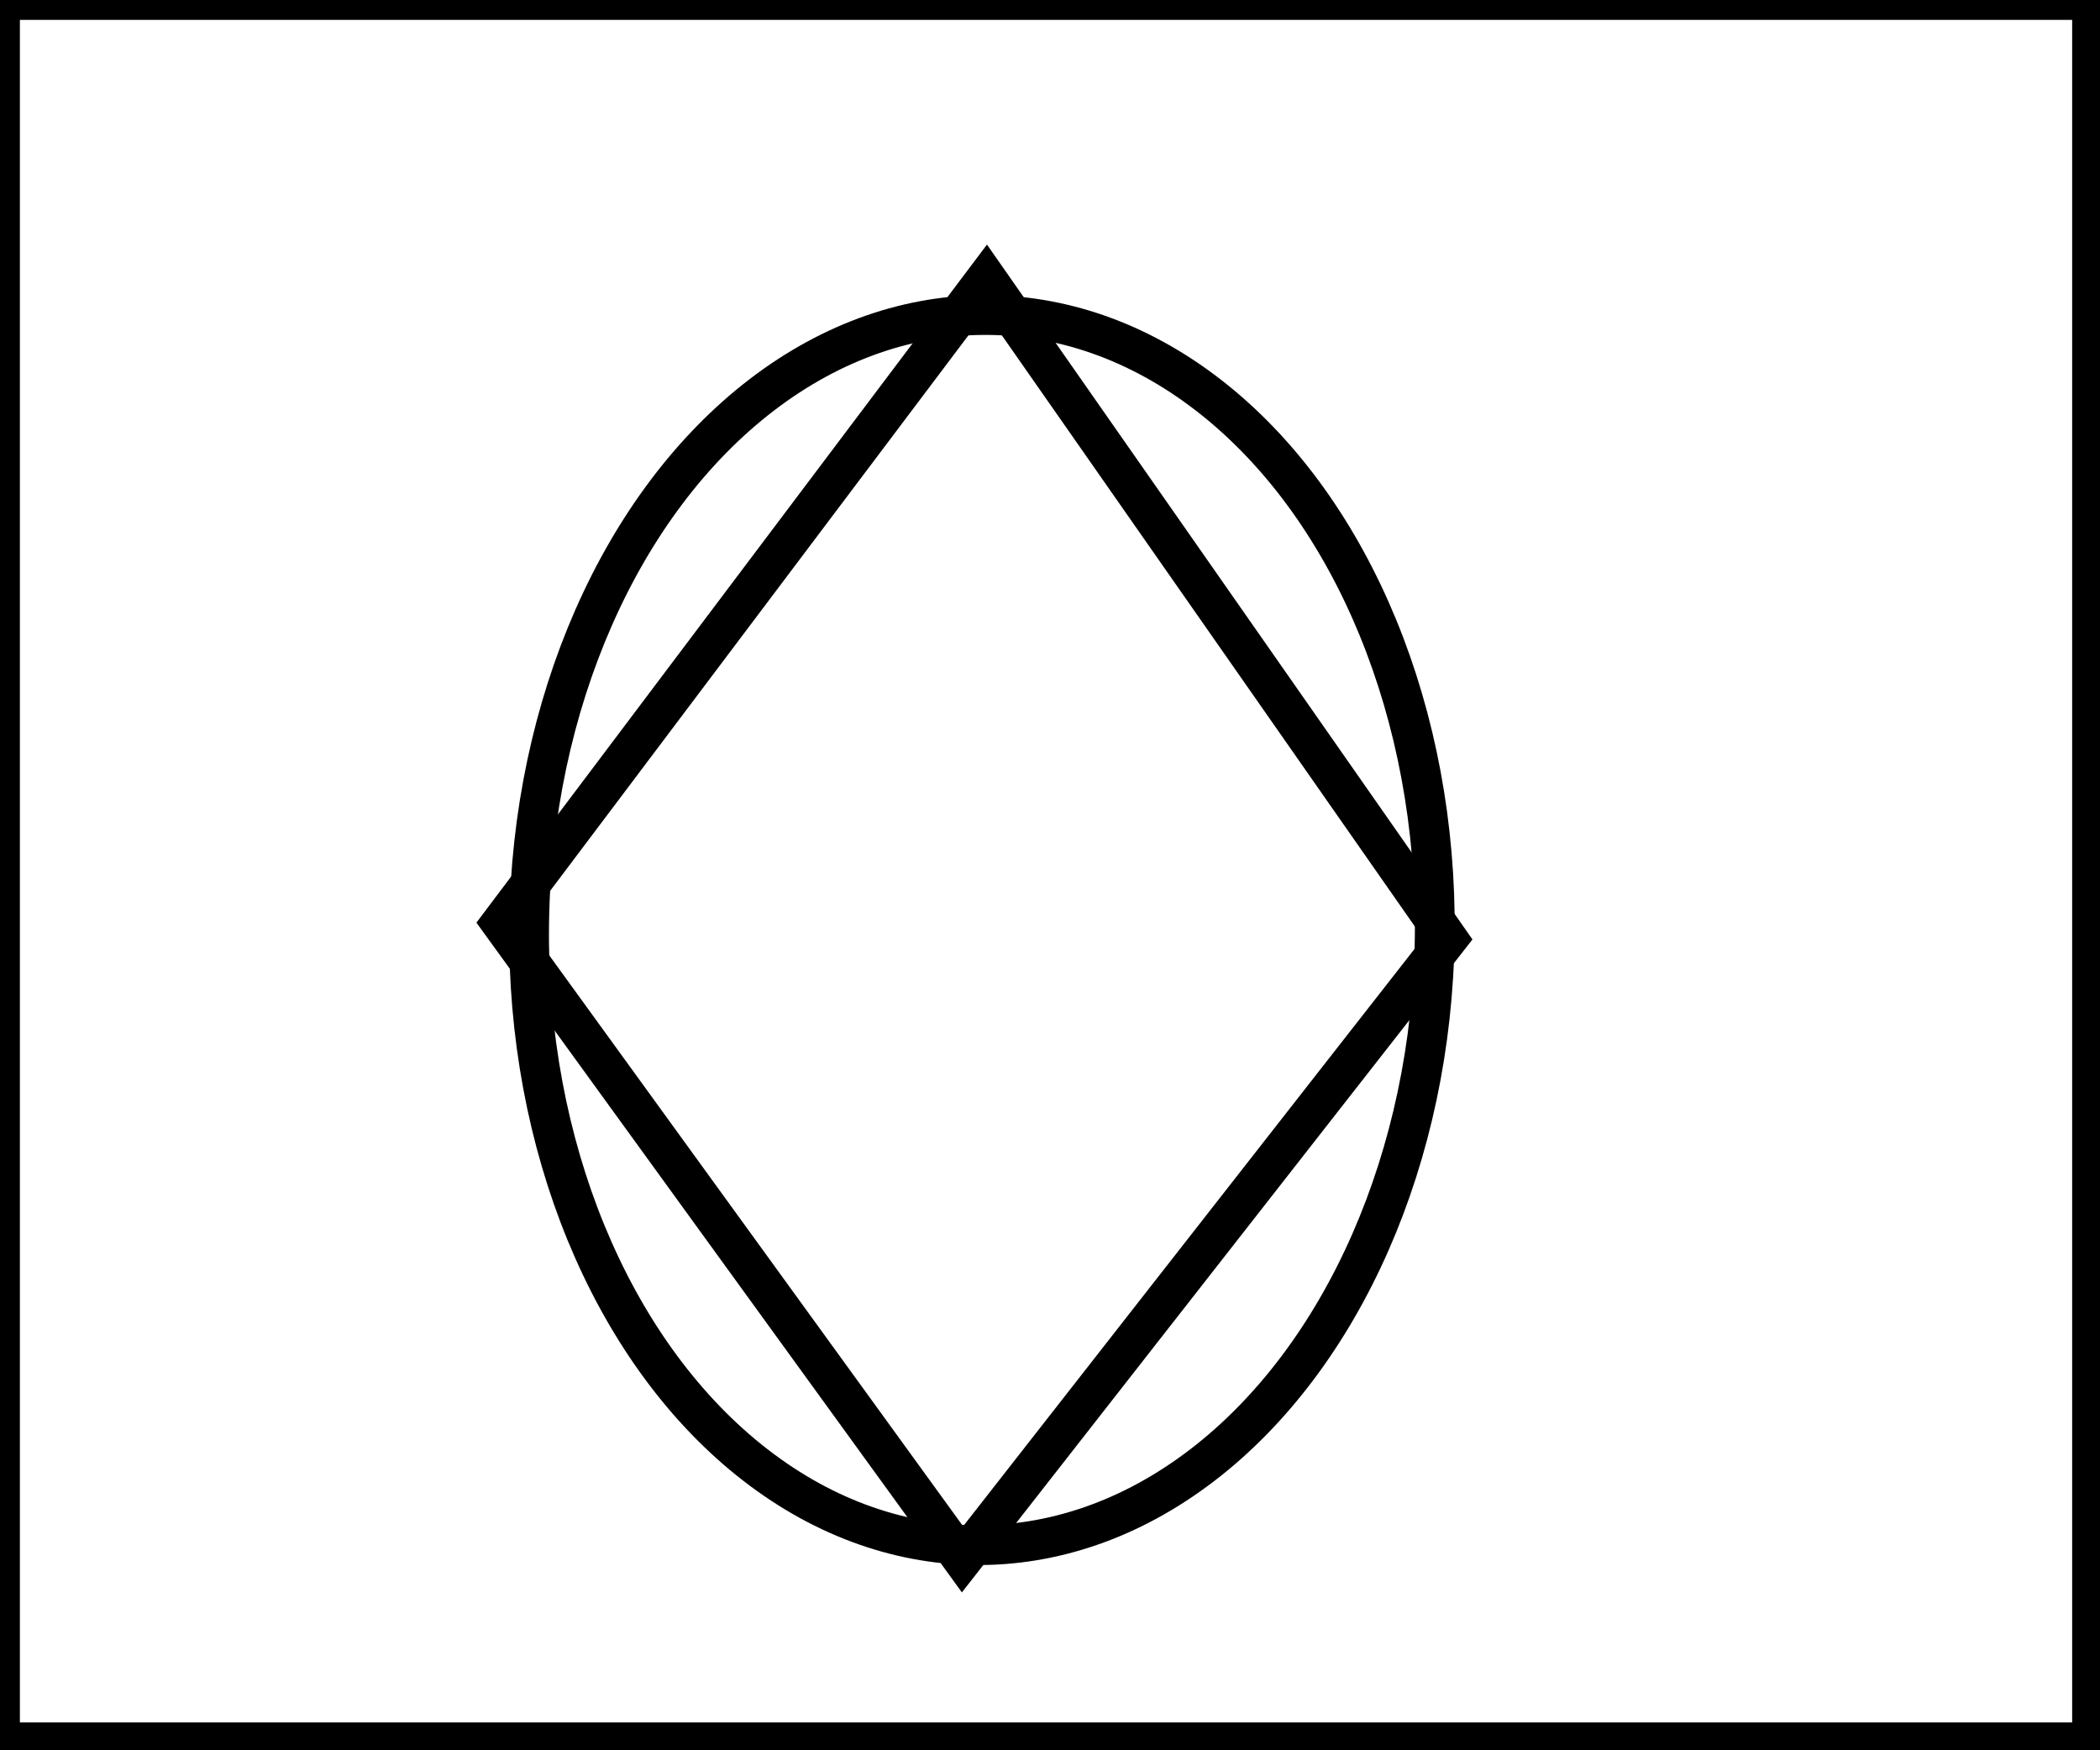 <?xml version="1.0" encoding="utf-8" ?>
<svg baseProfile="full" height="220" version="1.1" width="264" xmlns="http://www.w3.org/2000/svg" xmlns:ev="http://www.w3.org/2001/xml-events" xmlns:xlink="http://www.w3.org/1999/xlink"><defs /><rect fill="white" height="220" width="264" x="0" y="0" /><path d="M 124,35 L 63,116 L 121,196 L 182,118 Z" fill="none" stroke="black" stroke-width="5" /><ellipse cx="123.443" cy="116.907" fill="none" rx="56.928" ry="77.313" stroke="black" stroke-width="5" transform="rotate(0.7, 123.443, 116.907)" /><path d="M 0,0 L 0,219 L 263,219 L 263,0 Z" fill="none" stroke="black" stroke-width="5" /></svg>